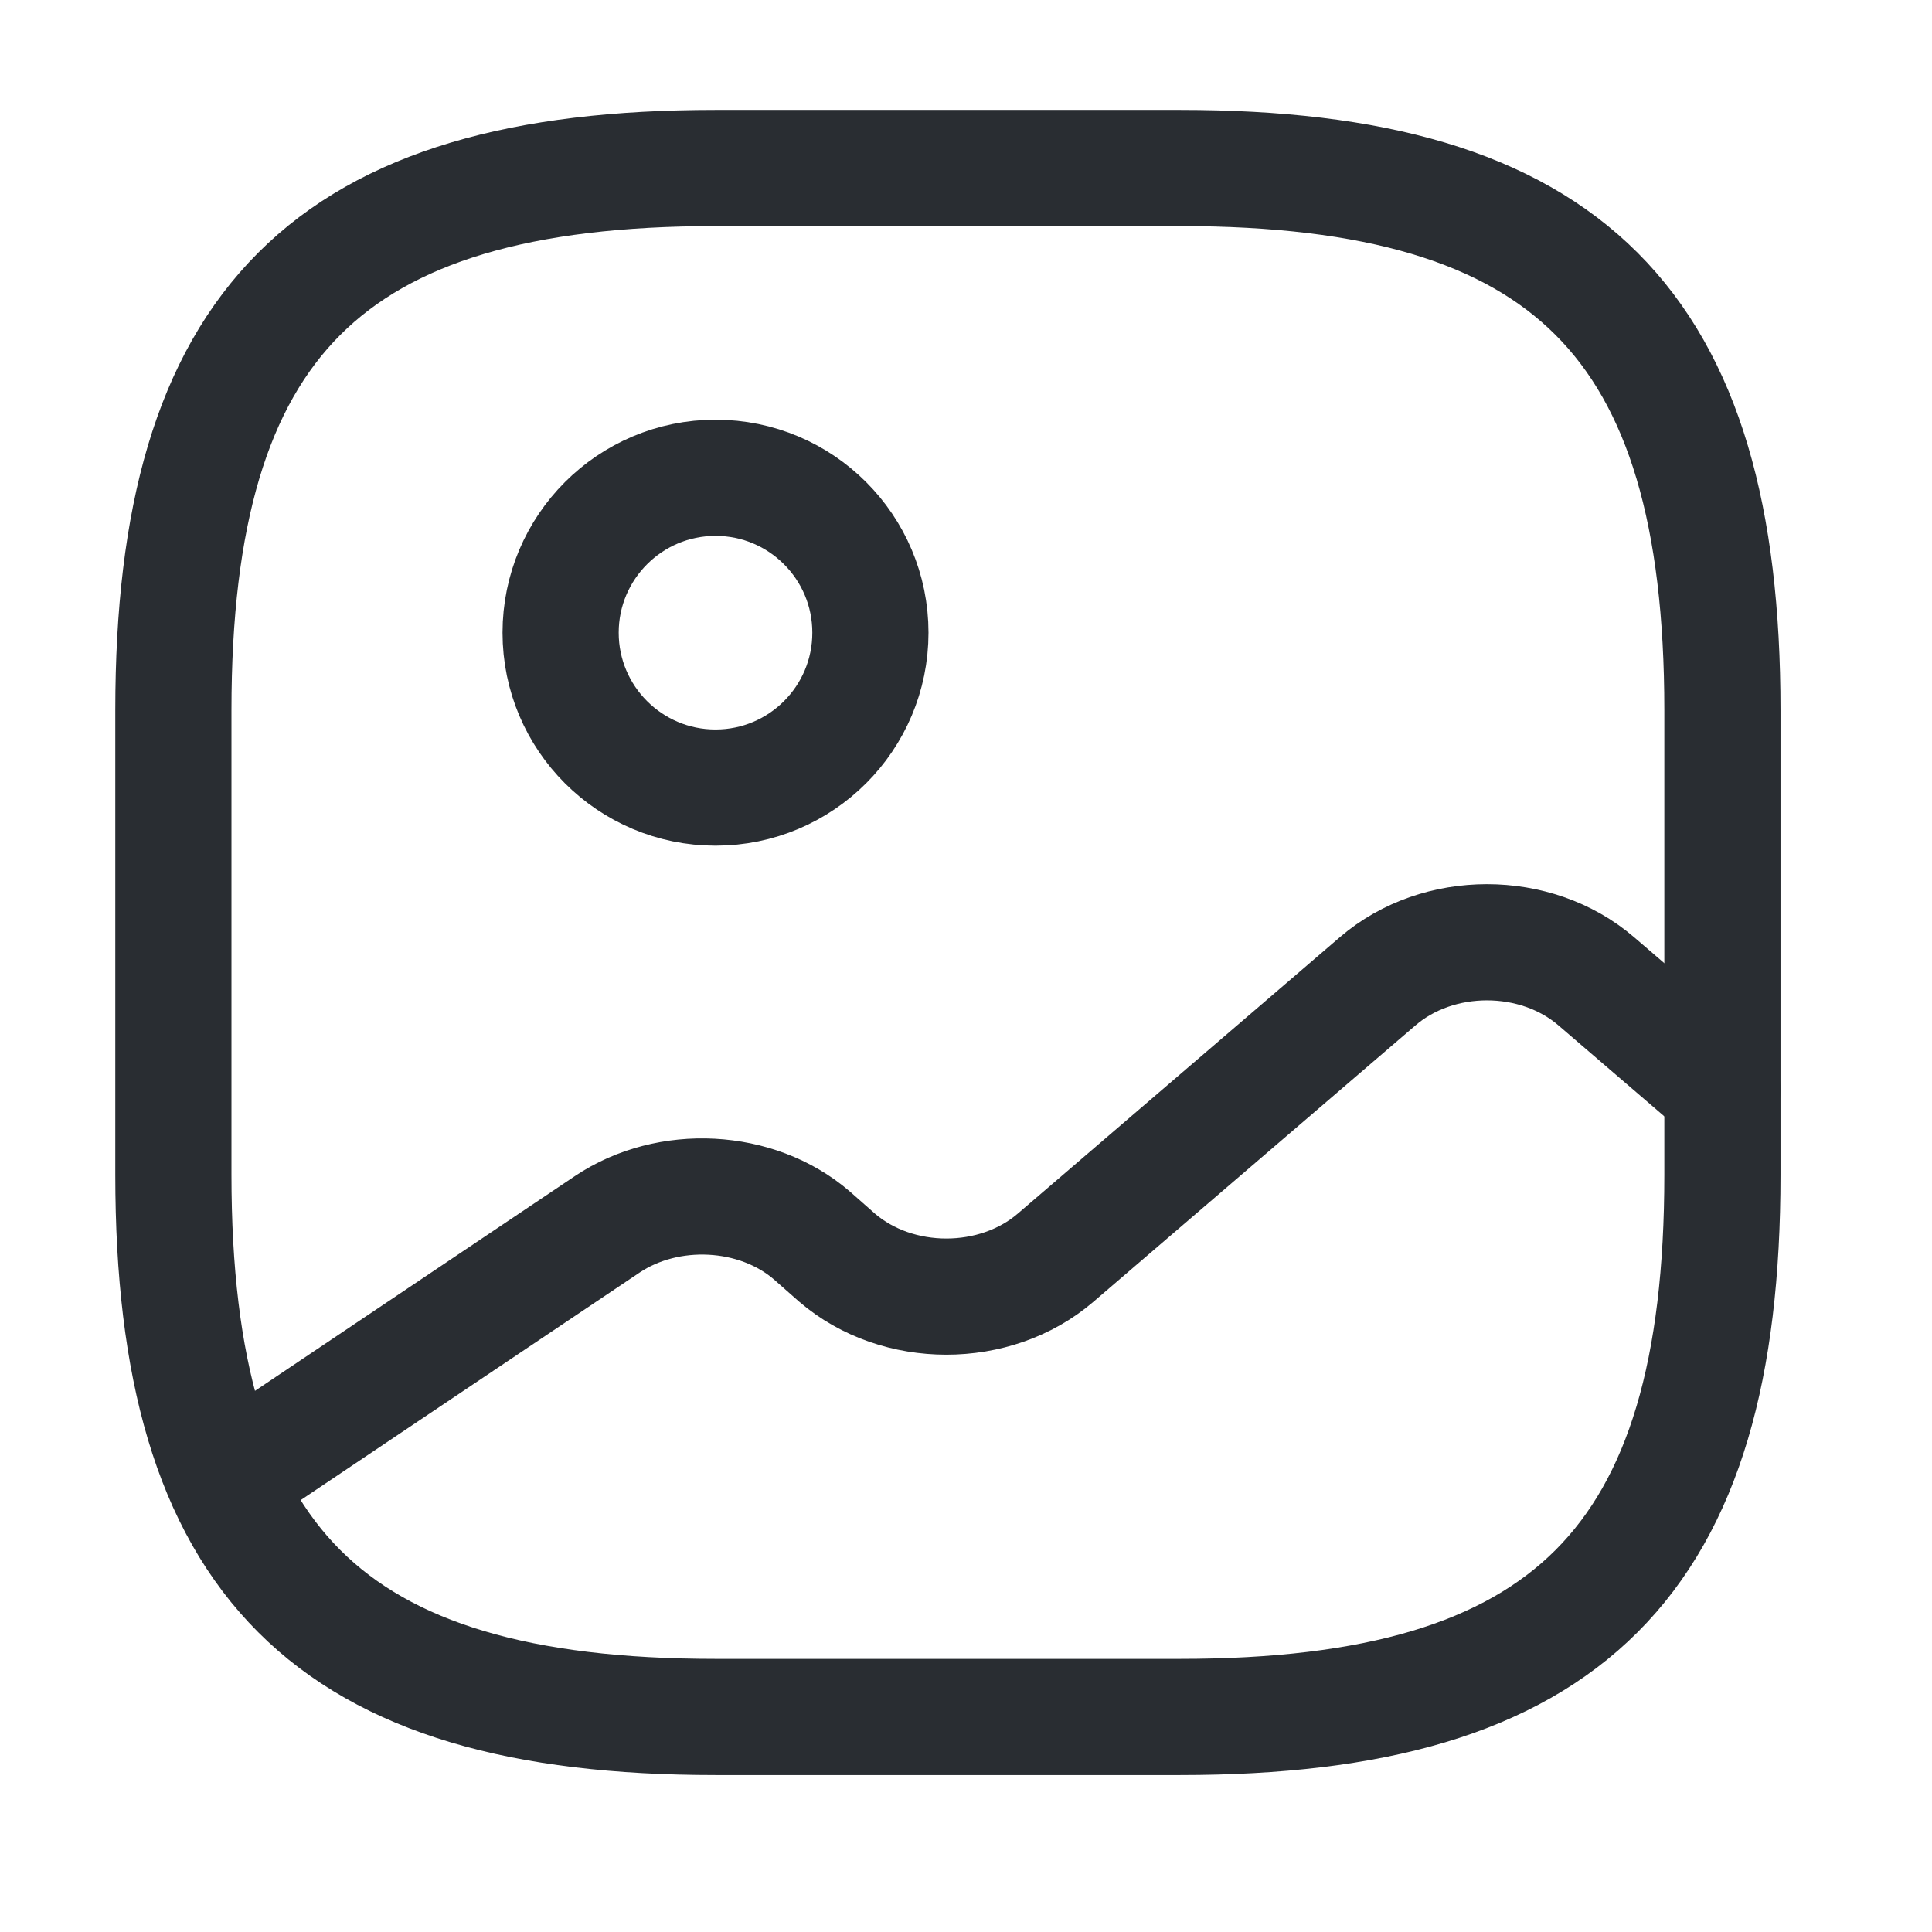 <svg width="23" height="23" viewBox="0 0 23 23" fill="none" xmlns="http://www.w3.org/2000/svg">
<g id="vuesax/linear/gallery">
<g id="gallery">
<path id="Vector" d="M8.518 20.44H14.05C18.661 20.44 20.505 18.596 20.505 13.986V8.454C20.505 3.844 18.661 2 14.05 2H8.518C3.908 2 2.064 3.844 2.064 8.454V13.986C2.064 18.596 3.908 20.44 8.518 20.44Z" stroke="#292D32" stroke-width="1.383" stroke-linecap="round" stroke-linejoin="round"/>
<path id="Vector_2" d="M8.518 9.376C9.537 9.376 10.362 8.55 10.362 7.532C10.362 6.514 9.537 5.688 8.518 5.688C7.5 5.688 6.674 6.514 6.674 7.532C6.674 8.55 7.5 9.376 8.518 9.376Z" stroke="#292D32" stroke-width="1.383" stroke-linecap="round" stroke-linejoin="round"/>
<path id="Vector_3" d="M2.682 17.628L7.228 14.576C7.956 14.088 9.007 14.143 9.662 14.705L9.966 14.973C10.685 15.59 11.847 15.59 12.566 14.973L16.402 11.681C17.121 11.063 18.282 11.063 19.002 11.681L20.505 12.972" stroke="#292D32" stroke-width="1.383" stroke-linecap="round" stroke-linejoin="round"/>
</g>
</g>
</svg>
